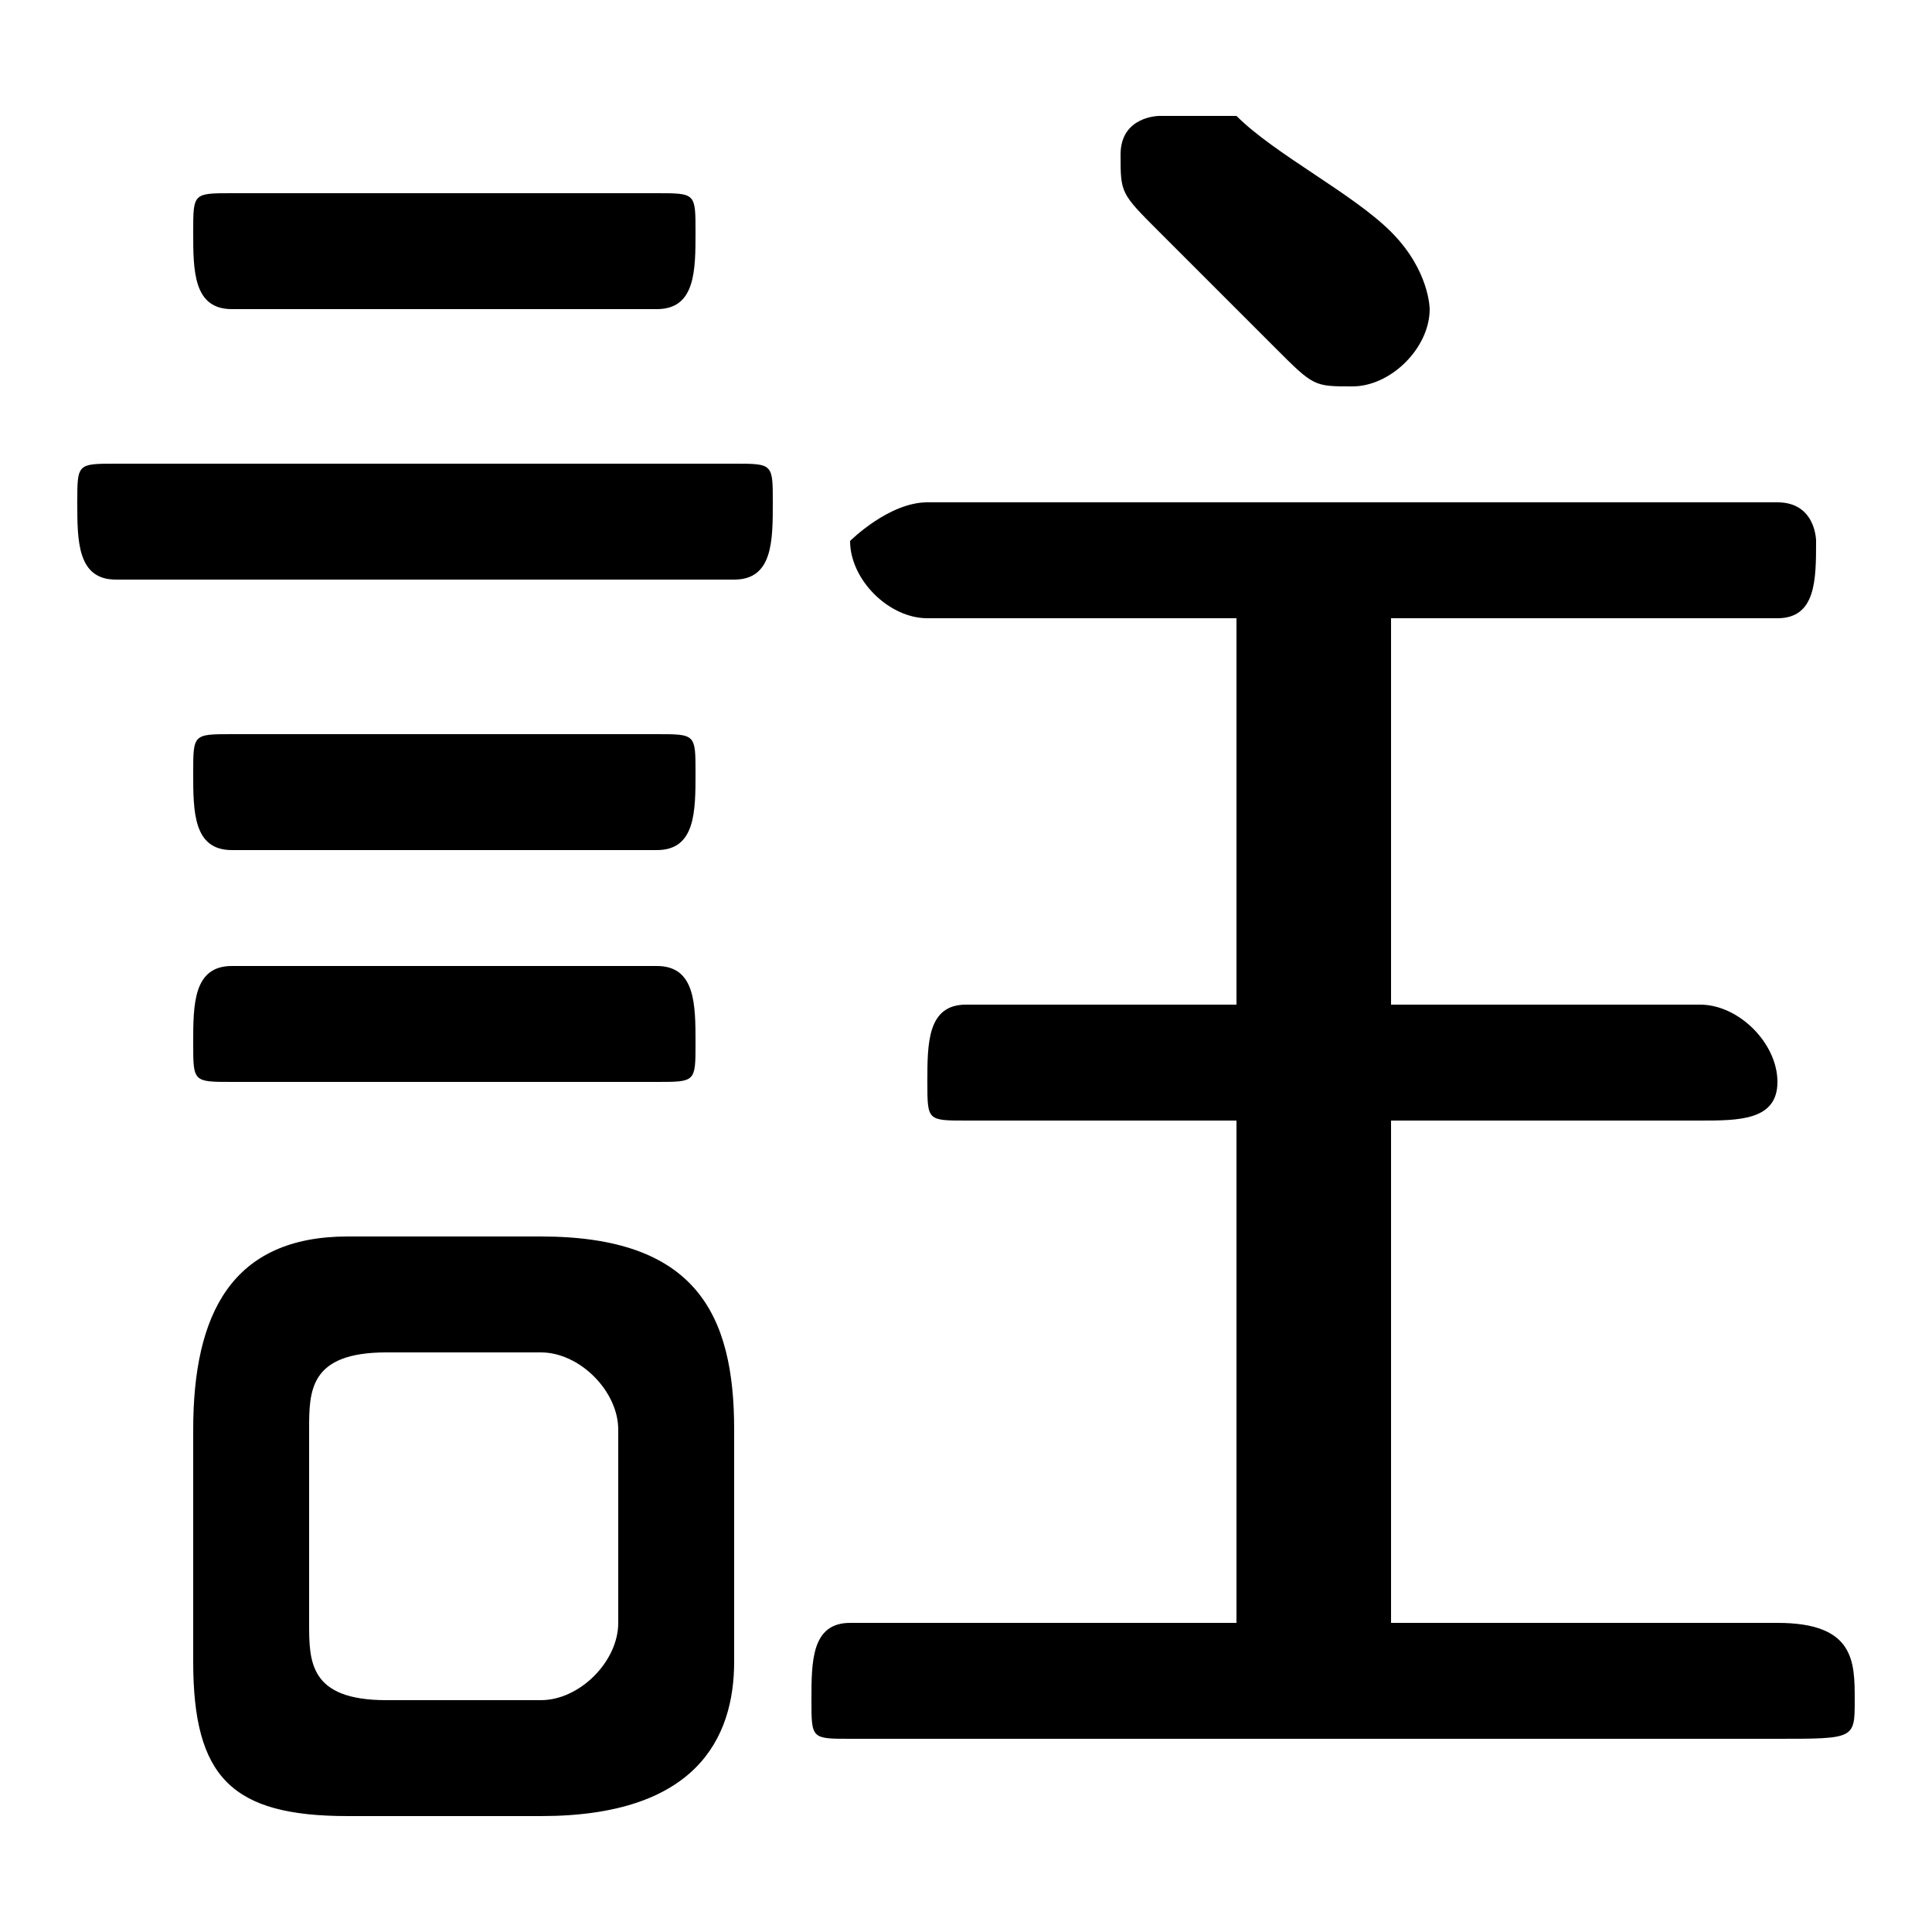 <svg xmlns="http://www.w3.org/2000/svg" viewBox="0 -44.0 50.0 50.0">
    <rect x="0" y="-44.0" width="50.0" height="50.0" fill="#808080" stroke="none"/>
    <g transform="scale(1, -1)">
        <!-- ボディの枠 -->
        <rect x="0" y="-6.0" width="50.0" height="50.0"
            stroke="white" fill="white"/>
        <!-- グリフ座標系の原点 -->
        <circle cx="0" cy="0" r="5" fill="white"/>
        <!-- グリフのアウトライン -->
        <g style="fill:black;stroke:#000000;stroke-width:0;stroke-linecap:round;stroke-linejoin:round;">
        <path d="M 14.0 -3.0 C 18.0 -3.0 19.0 -1.0 19.0 1.0 L 19.0 7.0 C 19.0 10.0 18.0 12.0 14.0 12.0 L 9.0 12.0 C 6.0 12.0 5.0 10.0 5.0 7.0 L 5.0 1.0 C 5.0 -2.0 6.0 -3.0 9.0 -3.0 Z M 10.0 0.0 C 8.0 0.0 8.0 1.0 8.0 2.0 L 8.0 7.0 C 8.0 8.0 8.0 9.0 10.0 9.0 L 14.0 9.0 C 15.0 9.0 16.0 8.0 16.0 7.0 L 16.0 2.0 C 16.0 1.0 15.0 0.0 14.0 0.0 Z M 32.0 28.0 L 32.0 18.0 L 25.0 18.0 C 24.0 18.0 24.0 17.0 24.0 16.0 C 24.0 15.0 24.0 15.0 25.0 15.0 L 32.0 15.0 L 32.0 2.0 L 22.0 2.0 C 21.0 2.0 21.0 1.0 21.0 0.0 C 21.0 -1.0 21.0 -1.0 22.0 -1.0 L 46.0 -1.0 C 48.0 -1.0 48.0 -1.0 48.0 0.0 C 48.0 1.0 48.0 2.0 46.0 2.0 L 36.0 2.0 L 36.0 15.0 L 44.0 15.0 C 45.0 15.0 46.0 15.0 46.0 16.0 C 46.0 17.0 45.0 18.0 44.0 18.0 L 36.0 18.0 L 36.0 28.0 L 46.0 28.0 C 47.0 28.0 47.0 29.0 47.0 30.0 C 47.0 30.0 47.0 31.0 46.0 31.0 L 24.0 31.0 C 23.0 31.0 22.0 30.0 22.0 30.0 C 22.0 29.0 23.0 28.0 24.0 28.0 Z M 19.0 29.0 C 20.0 29.0 20.0 30.0 20.0 31.0 C 20.0 32.0 20.0 32.0 19.0 32.0 L 3.0 32.0 C 2.0 32.0 2.0 32.0 2.0 31.0 C 2.0 30.0 2.0 29.0 3.0 29.0 Z M 17.0 36.0 C 18.0 36.0 18.0 37.0 18.0 38.0 C 18.0 39.0 18.0 39.0 17.0 39.0 L 6.0 39.0 C 5.0 39.0 5.0 39.0 5.0 38.0 C 5.0 37.0 5.0 36.0 6.0 36.0 Z M 17.0 22.0 C 18.0 22.0 18.0 23.0 18.0 24.0 C 18.0 25.0 18.0 25.0 17.0 25.0 L 6.0 25.0 C 5.0 25.0 5.0 25.0 5.0 24.0 C 5.0 23.0 5.0 22.0 6.0 22.0 Z M 17.0 16.0 C 18.0 16.0 18.0 16.0 18.0 17.0 C 18.0 18.0 18.0 19.0 17.0 19.0 L 6.0 19.0 C 5.0 19.0 5.0 18.0 5.0 17.0 C 5.0 16.0 5.0 16.0 6.0 16.0 Z M 32.0 41.0 C 31.0 41.0 31.0 41.0 30.0 41.0 C 30.0 41.0 29.0 41.0 29.0 40.0 C 29.0 39.0 29.0 39.0 30.0 38.0 C 31.0 37.0 32.0 36.0 33.0 35.0 C 34.0 34.0 34.0 34.0 35.0 34.0 C 36.0 34.0 37.0 35.0 37.0 36.0 C 37.0 36.0 37.0 37.0 36.0 38.0 C 35.0 39.0 33.0 40.0 32.0 41.0 Z"/>
    </g>
    </g>
</svg>
